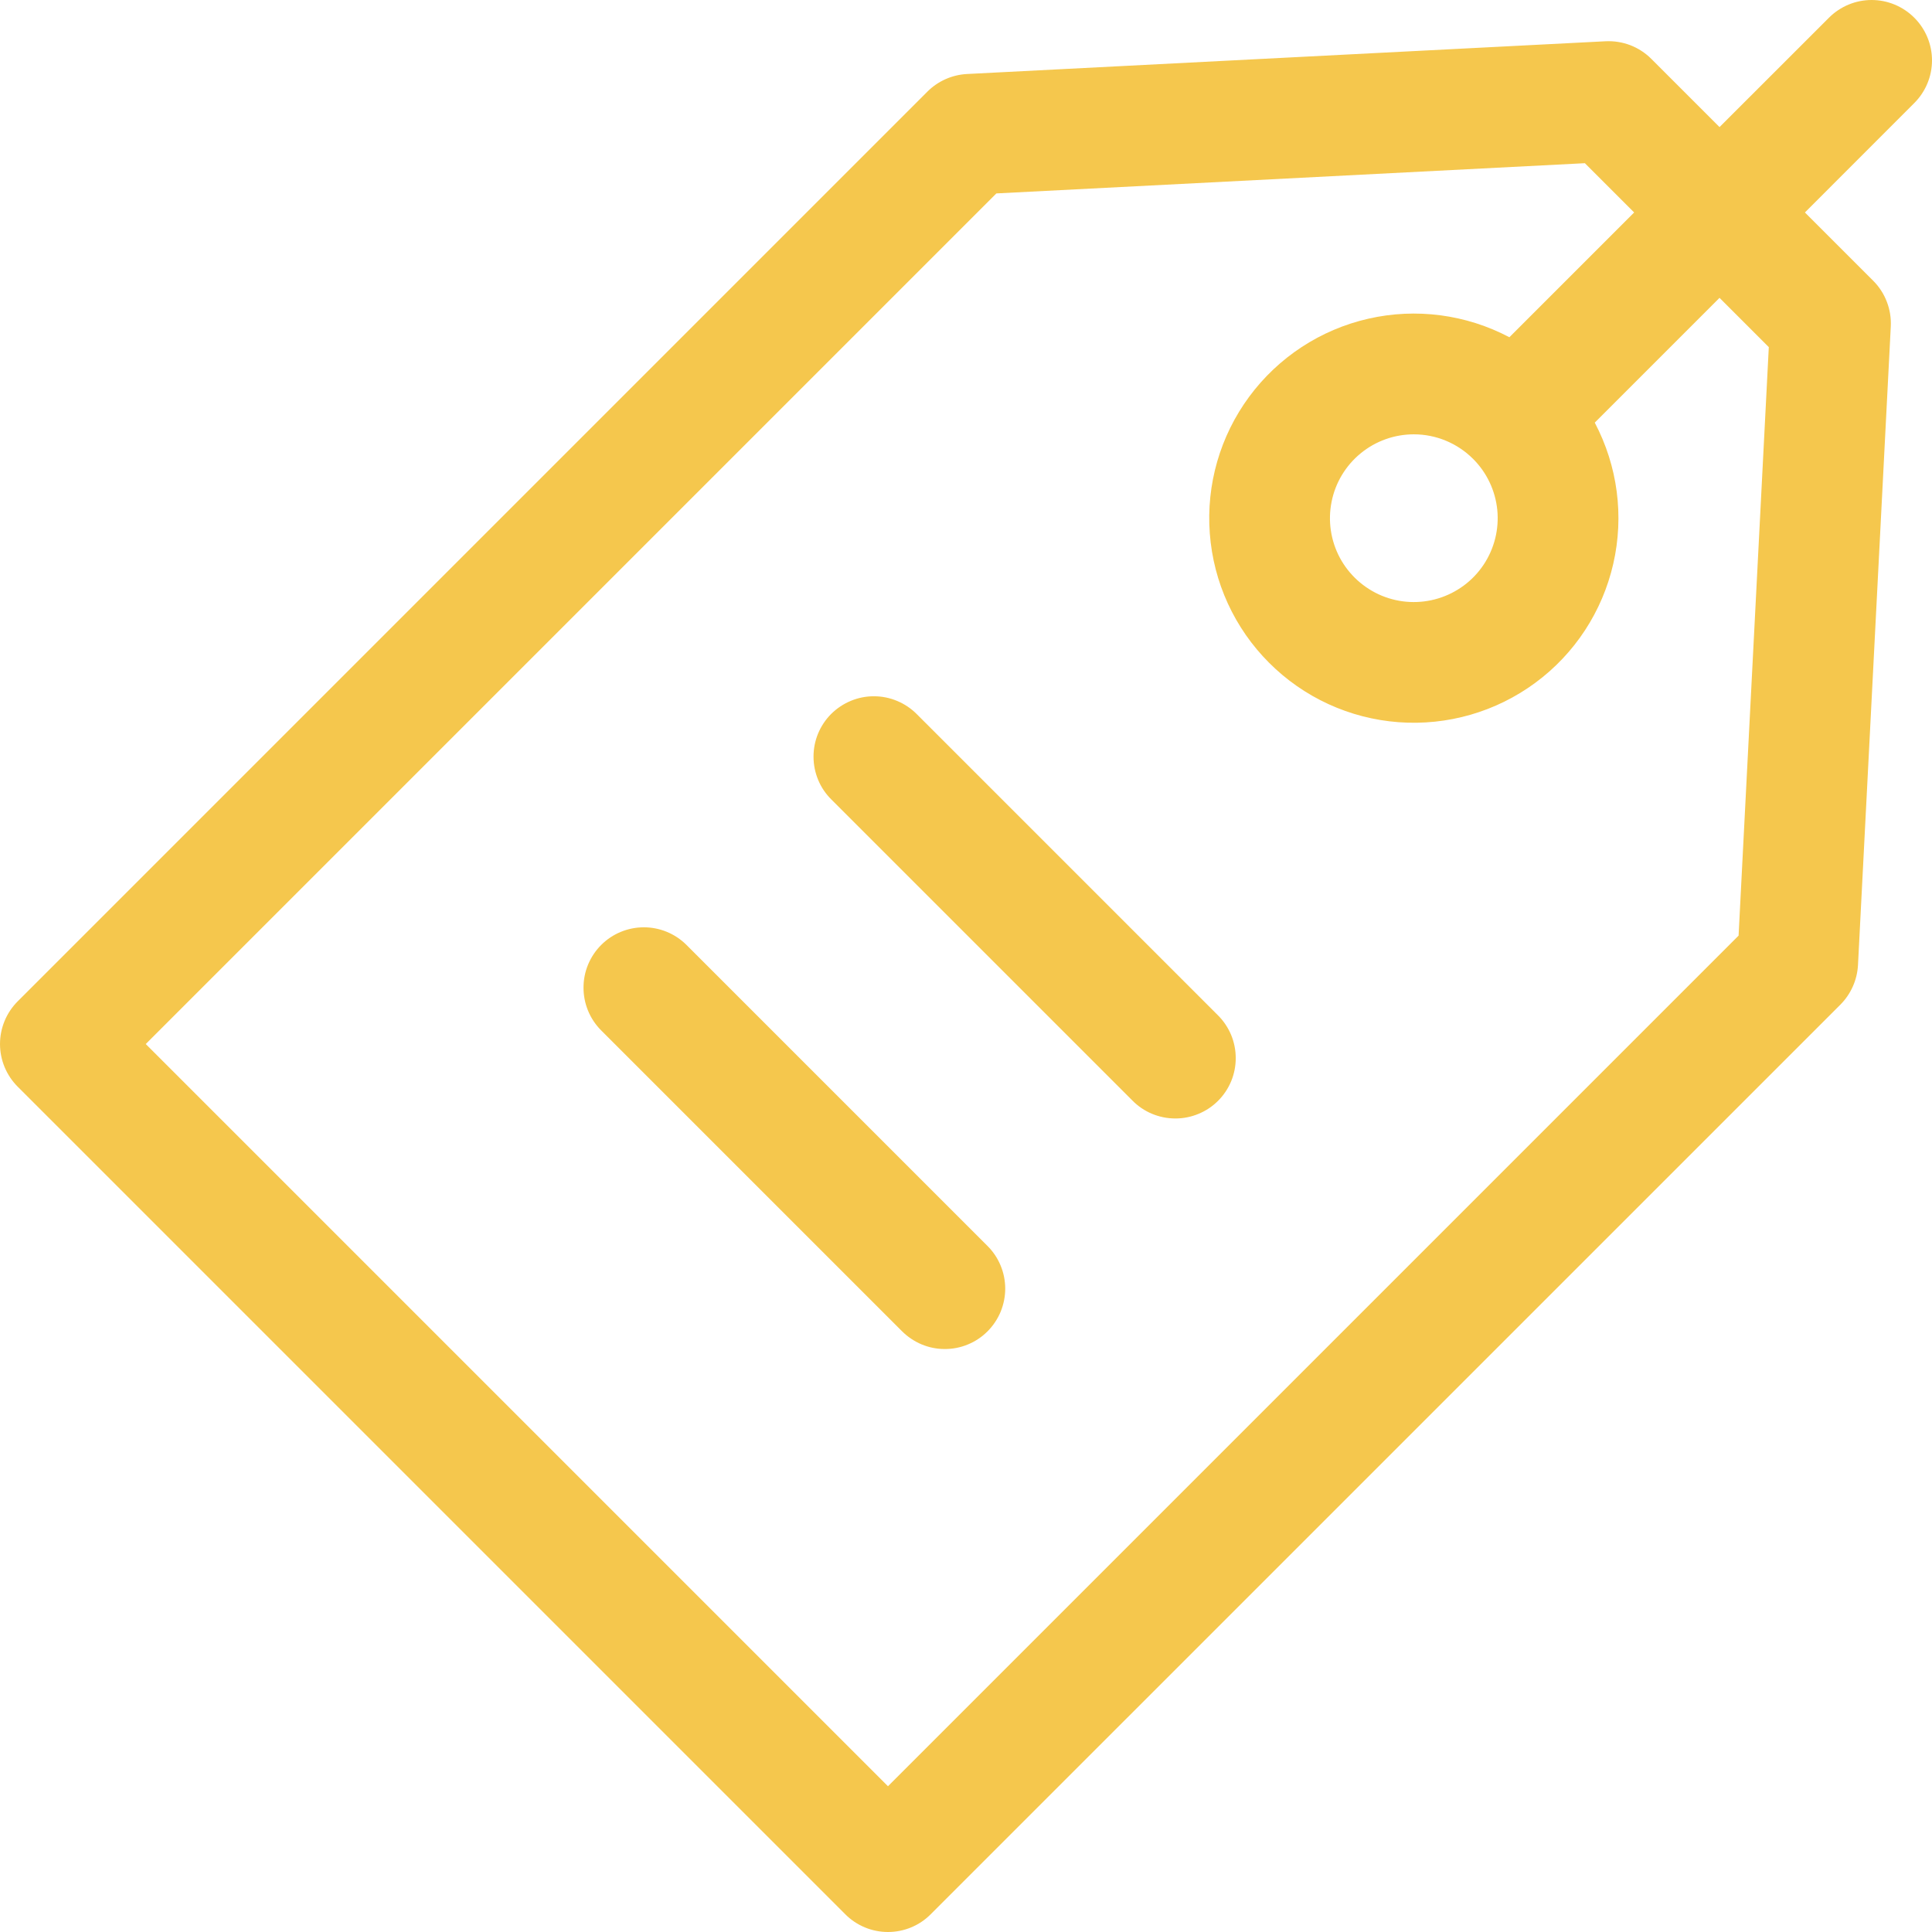 <svg width="36" height="36" viewBox="0 0 36 36" fill="none" xmlns="http://www.w3.org/2000/svg">
<g clip-path="url(#clip0_0_145)">
<path d="M35.67 0.33C35.459 0.119 35.173 0 34.875 0C34.577 0 34.291 0.119 34.08 0.33L32.041 2.368L30.77 1.097C30.658 0.985 30.525 0.899 30.378 0.842C30.231 0.786 30.074 0.761 29.916 0.769L18.018 1.379C17.74 1.394 17.477 1.511 17.281 1.707L0.33 18.658C0.119 18.869 9.15527e-05 19.155 9.15527e-05 19.454C9.15527e-05 19.752 0.119 20.038 0.33 20.249L15.751 35.67C15.962 35.882 16.248 36 16.546 36C16.845 36 17.131 35.882 17.342 35.67L34.293 18.72C34.489 18.523 34.606 18.26 34.621 17.982L35.232 6.084C35.24 5.926 35.215 5.769 35.158 5.622C35.102 5.475 35.015 5.342 34.904 5.231L33.632 3.959L35.67 1.92C35.881 1.709 36 1.423 36 1.125C36 0.827 35.881 0.541 35.67 0.33ZM32.959 6.468L32.396 17.434L16.546 33.284L2.716 19.454L18.566 3.604L29.532 3.041L30.45 3.959L28.125 6.284C27.318 5.858 26.385 5.735 25.495 5.939C24.606 6.142 23.819 6.658 23.277 7.392C22.735 8.126 22.474 9.031 22.543 9.941C22.611 10.851 23.003 11.706 23.649 12.351C24.294 12.997 25.149 13.389 26.059 13.457C26.969 13.525 27.874 13.265 28.608 12.723C29.343 12.182 29.858 11.394 30.061 10.505C30.265 9.615 30.142 8.682 29.716 7.875L32.041 5.55L32.959 6.468ZM27.449 8.551C27.705 8.806 27.864 9.143 27.9 9.503C27.935 9.862 27.845 10.223 27.644 10.524C27.443 10.825 27.144 11.046 26.798 11.151C26.452 11.256 26.081 11.238 25.747 11.1C25.413 10.961 25.137 10.711 24.966 10.393C24.796 10.074 24.741 9.706 24.812 9.351C24.882 8.996 25.074 8.677 25.353 8.448C25.633 8.218 25.983 8.093 26.345 8.093C26.759 8.093 27.156 8.258 27.449 8.551V8.551ZM22.692 18.916C22.798 19.02 22.881 19.145 22.939 19.281C22.996 19.418 23.026 19.565 23.026 19.713C23.027 19.861 22.998 20.008 22.942 20.145C22.885 20.283 22.802 20.407 22.697 20.512C22.592 20.617 22.468 20.7 22.33 20.756C22.193 20.813 22.046 20.842 21.898 20.841C21.75 20.841 21.603 20.811 21.466 20.754C21.329 20.697 21.205 20.613 21.101 20.507L15.493 14.899C15.387 14.795 15.303 14.671 15.246 14.534C15.189 14.397 15.159 14.251 15.159 14.102C15.158 13.954 15.187 13.807 15.243 13.67C15.3 13.533 15.383 13.408 15.488 13.303C15.593 13.199 15.717 13.116 15.855 13.059C15.992 13.002 16.139 12.973 16.287 12.974C16.435 12.974 16.582 13.004 16.719 13.062C16.856 13.119 16.98 13.203 17.084 13.308L22.692 18.916ZM18.396 23.212C18.502 23.316 18.586 23.44 18.643 23.577C18.701 23.714 18.73 23.86 18.731 24.009C18.731 24.157 18.702 24.304 18.646 24.441C18.589 24.578 18.506 24.703 18.401 24.808C18.296 24.913 18.172 24.996 18.035 25.052C17.898 25.109 17.751 25.138 17.602 25.137C17.454 25.137 17.307 25.107 17.171 25.05C17.034 24.992 16.91 24.908 16.805 24.803L11.197 19.195C10.988 18.983 10.872 18.698 10.873 18.401C10.873 18.103 10.992 17.819 11.202 17.608C11.412 17.398 11.697 17.28 11.994 17.279C12.291 17.278 12.577 17.395 12.788 17.604L18.396 23.212Z" fill="#F5C74D"/>
</g>
<defs>
<clipPath id="clip0_0_145">
<rect width="36" height="36" fill="white"/>
</clipPath>
</defs>
</svg>
